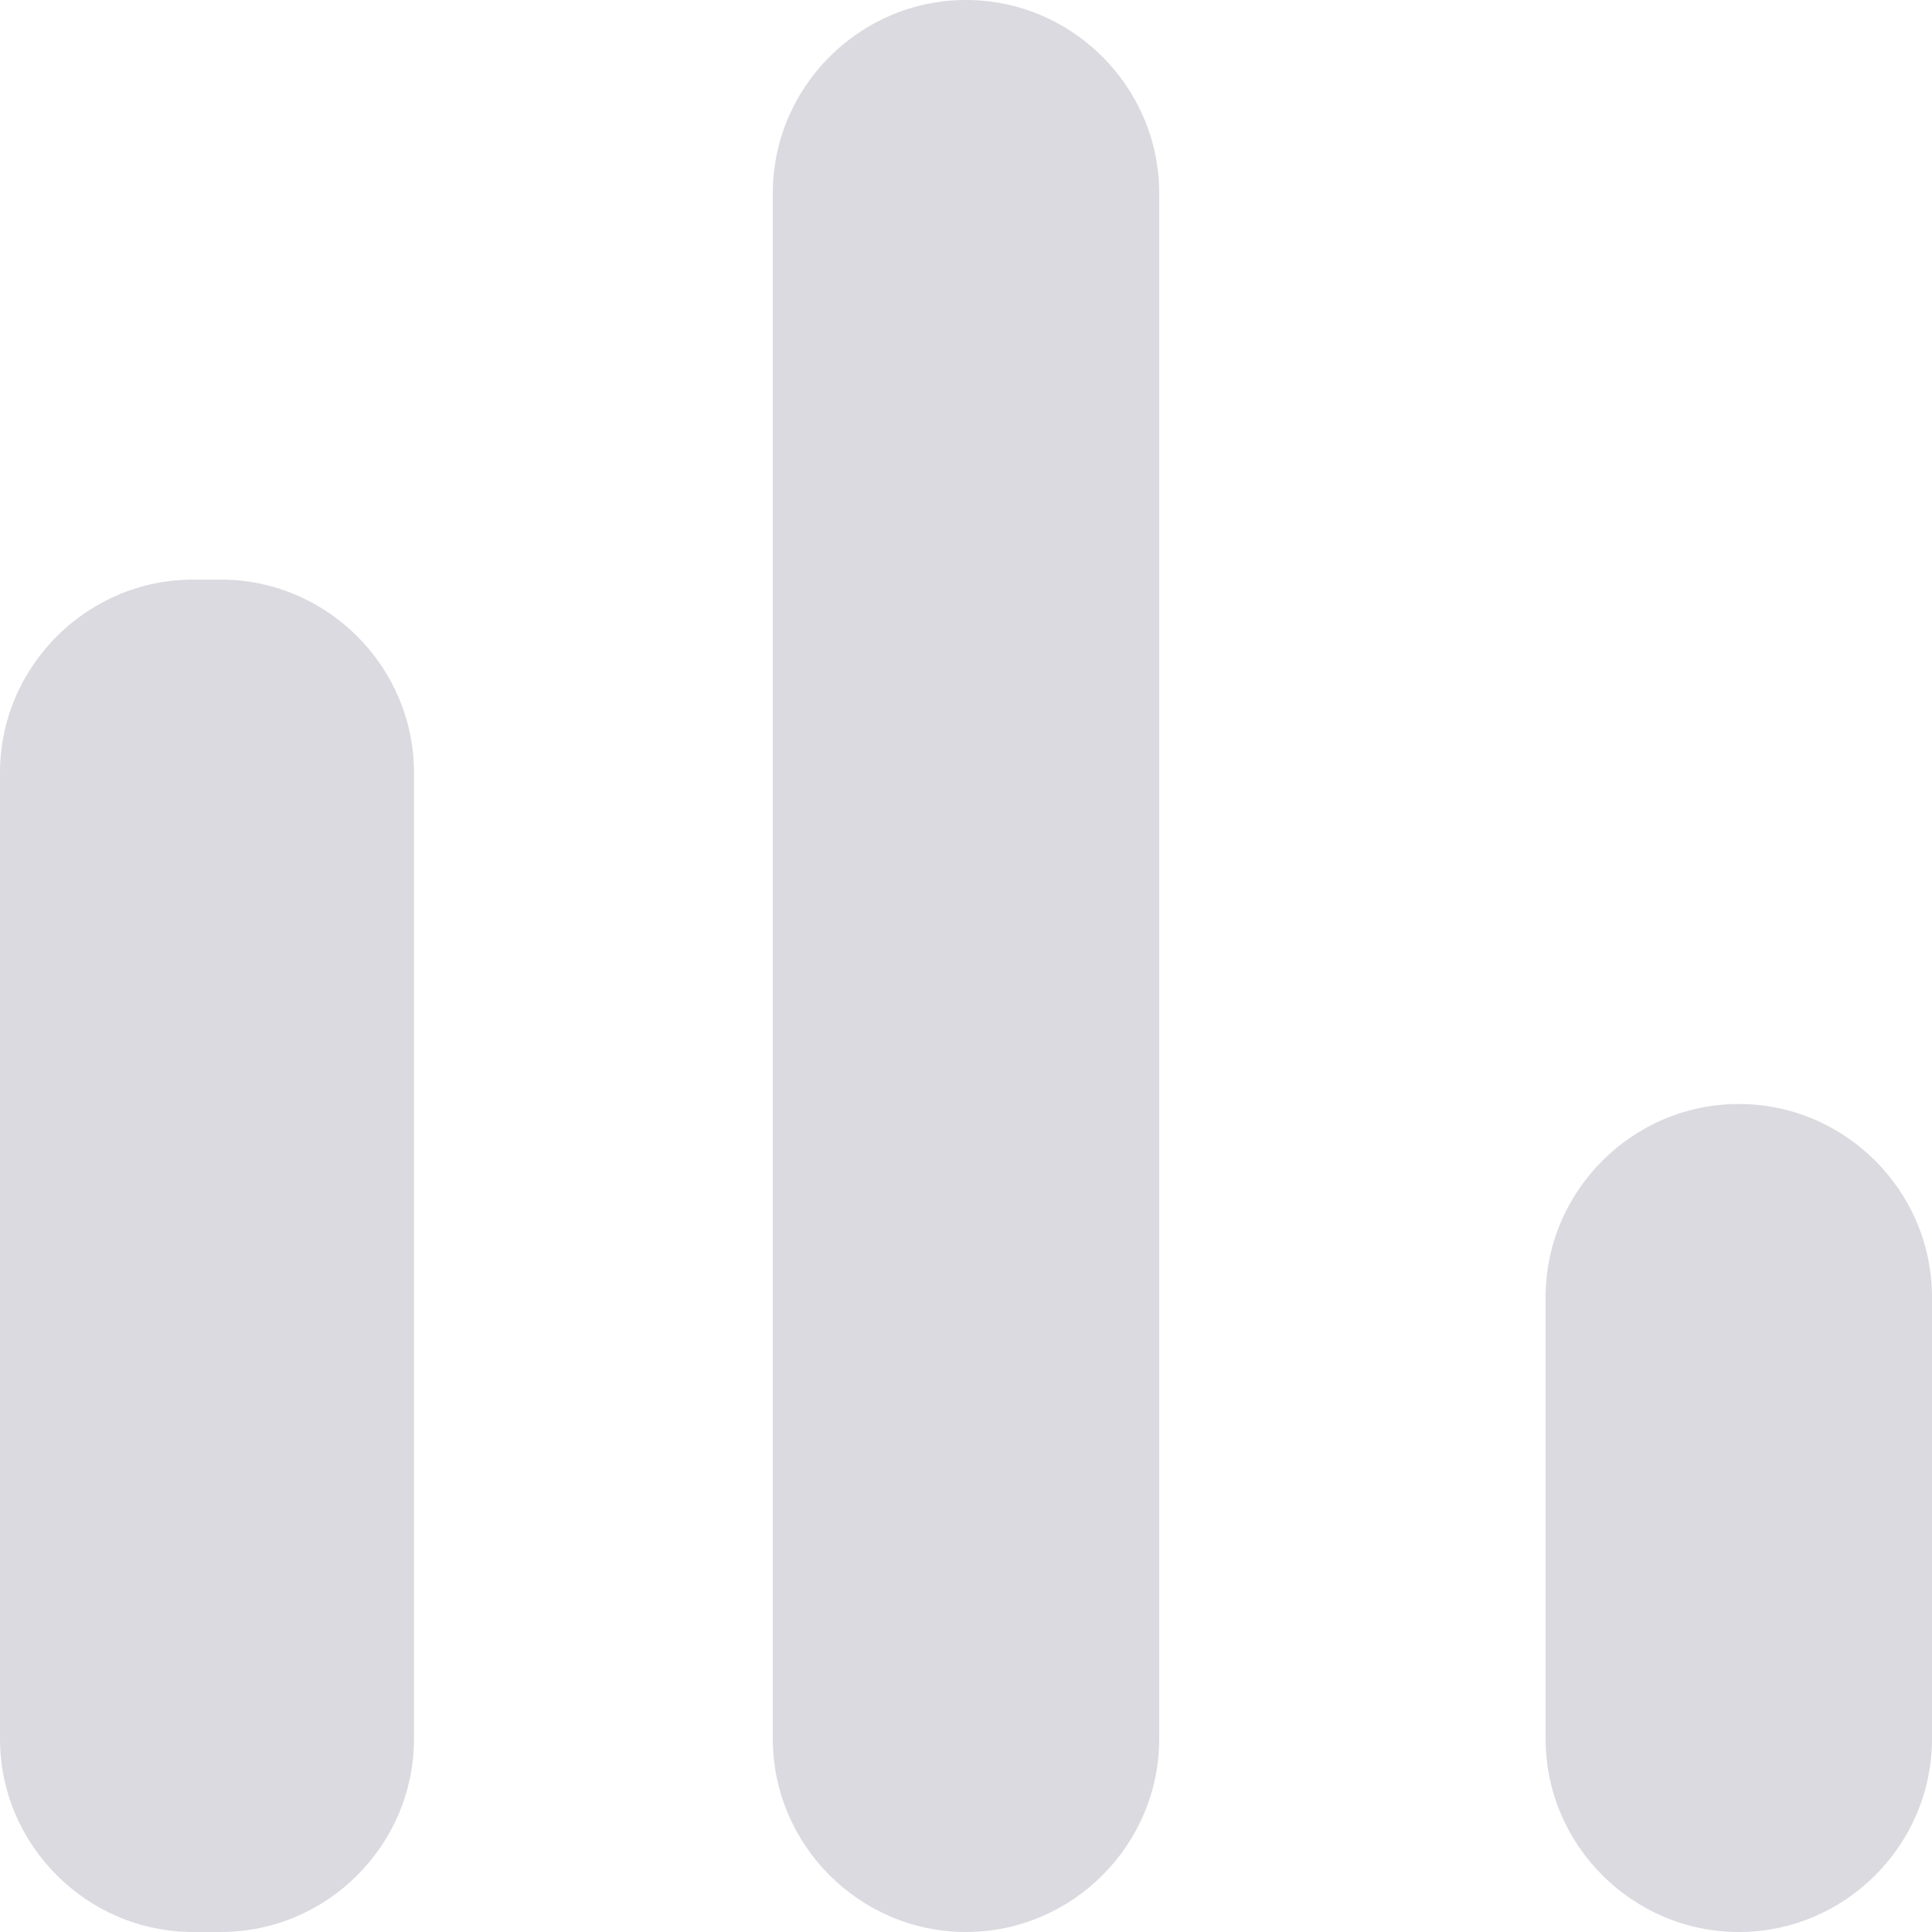 <svg width="14" height="14" viewBox="0 0 14 14" fill="none" xmlns="http://www.w3.org/2000/svg">
<path fill="#dadae0" d="M1.4 4.2H1.6C2.37 4.2 3 4.83 3 5.6V12.6C3 13.37 2.37 14 1.6 14H1.4C0.63 14 0 13.37 0 12.6V5.6C0 4.83 0.63 4.2 1.4 4.2ZM7 0C7.77 0 8.4 0.63 8.4 1.4V12.6C8.4 13.37 7.77 14 7 14C6.23 14 5.6 13.37 5.6 12.6V1.4C5.6 0.63 6.23 0 7 0ZM12.6 8C13.37 8 14 8.63 14 9.4V12.6C14 13.37 13.37 14 12.6 14C11.83 14 11.2 13.37 11.2 12.6V9.4C11.2 8.63 11.83 8 12.6 8Z" />
</svg>
